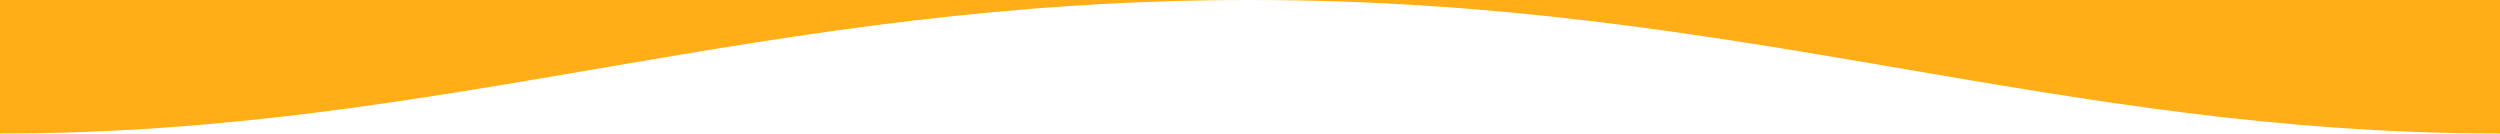 <?xml version="1.0" encoding="utf-8"?>
<!-- Generator: Adobe Illustrator 28.1.0, SVG Export Plug-In . SVG Version: 6.00 Build 0)  -->
<svg version="1.1" id="Camada_1" xmlns="http://www.w3.org/2000/svg" xmlns:xlink="http://www.w3.org/1999/xlink" x="0px" y="0px"
	 viewBox="0 0 749 40" style="enable-background:new 0 0 749 40;" xml:space="preserve">
<style type="text/css">
	.st0{fill:#FFAE18;}
</style>
<g>
	<path class="st0" d="M0,40C134.2,40,227.5,0,374.5,0L0,0V40z"/>
	<path class="st0" d="M374.5,0c147,0,240.3,40,374.5,40V0H374.5z"/>
</g>
</svg>
